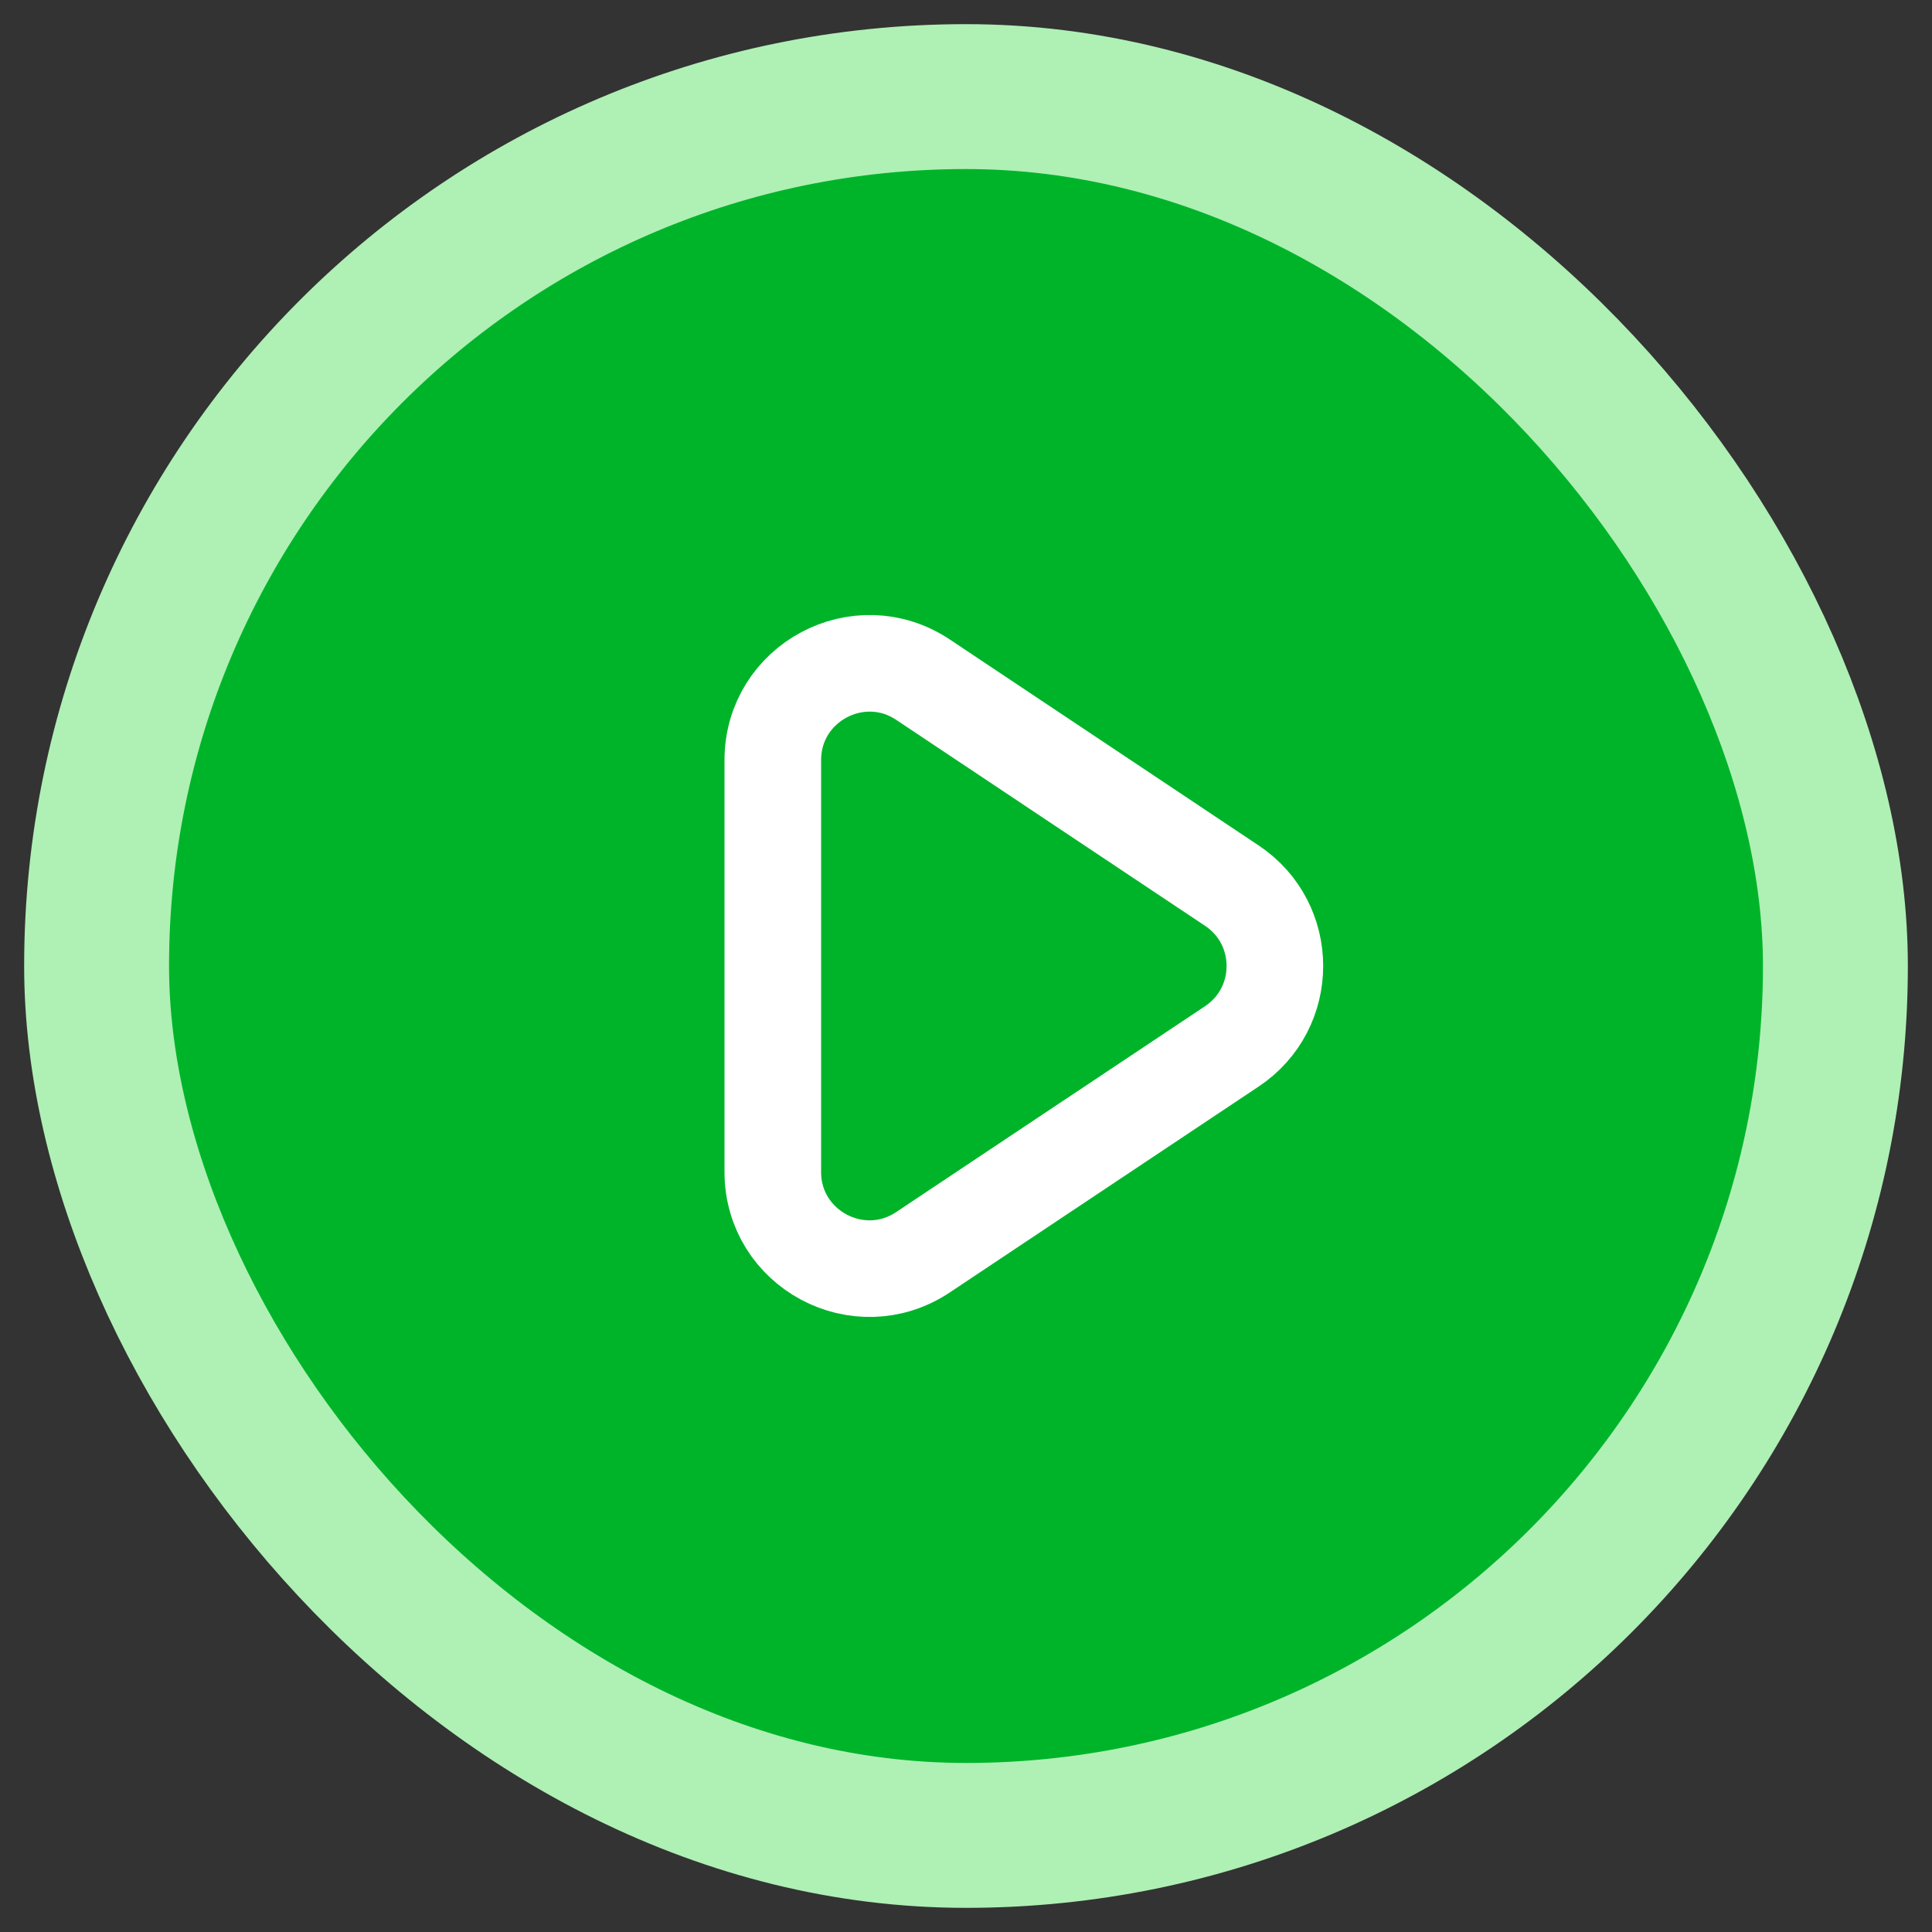 <svg width="20" height="20" viewBox="0 0 20 20" fill="none" xmlns="http://www.w3.org/2000/svg">
<rect x="0" y="0" width="20" height="20" fill="#333333" stroke="none"/>
<rect x="1" y="1" width="18" height="18" rx="9" fill="#00B42A"/>
<path d="M8 12.132L8 7.869C8 7.07 8.89 6.593 9.555 7.036L12.752 9.168C13.346 9.564 13.346 10.436 12.752 10.832L9.555 12.963C8.89 13.407 8 12.93 8 12.132Z" stroke="white"/>
<rect x="1" y="1" width="18" height="18" rx="9" stroke="#AFF0B5" stroke-width="1.5"/>
</svg>
